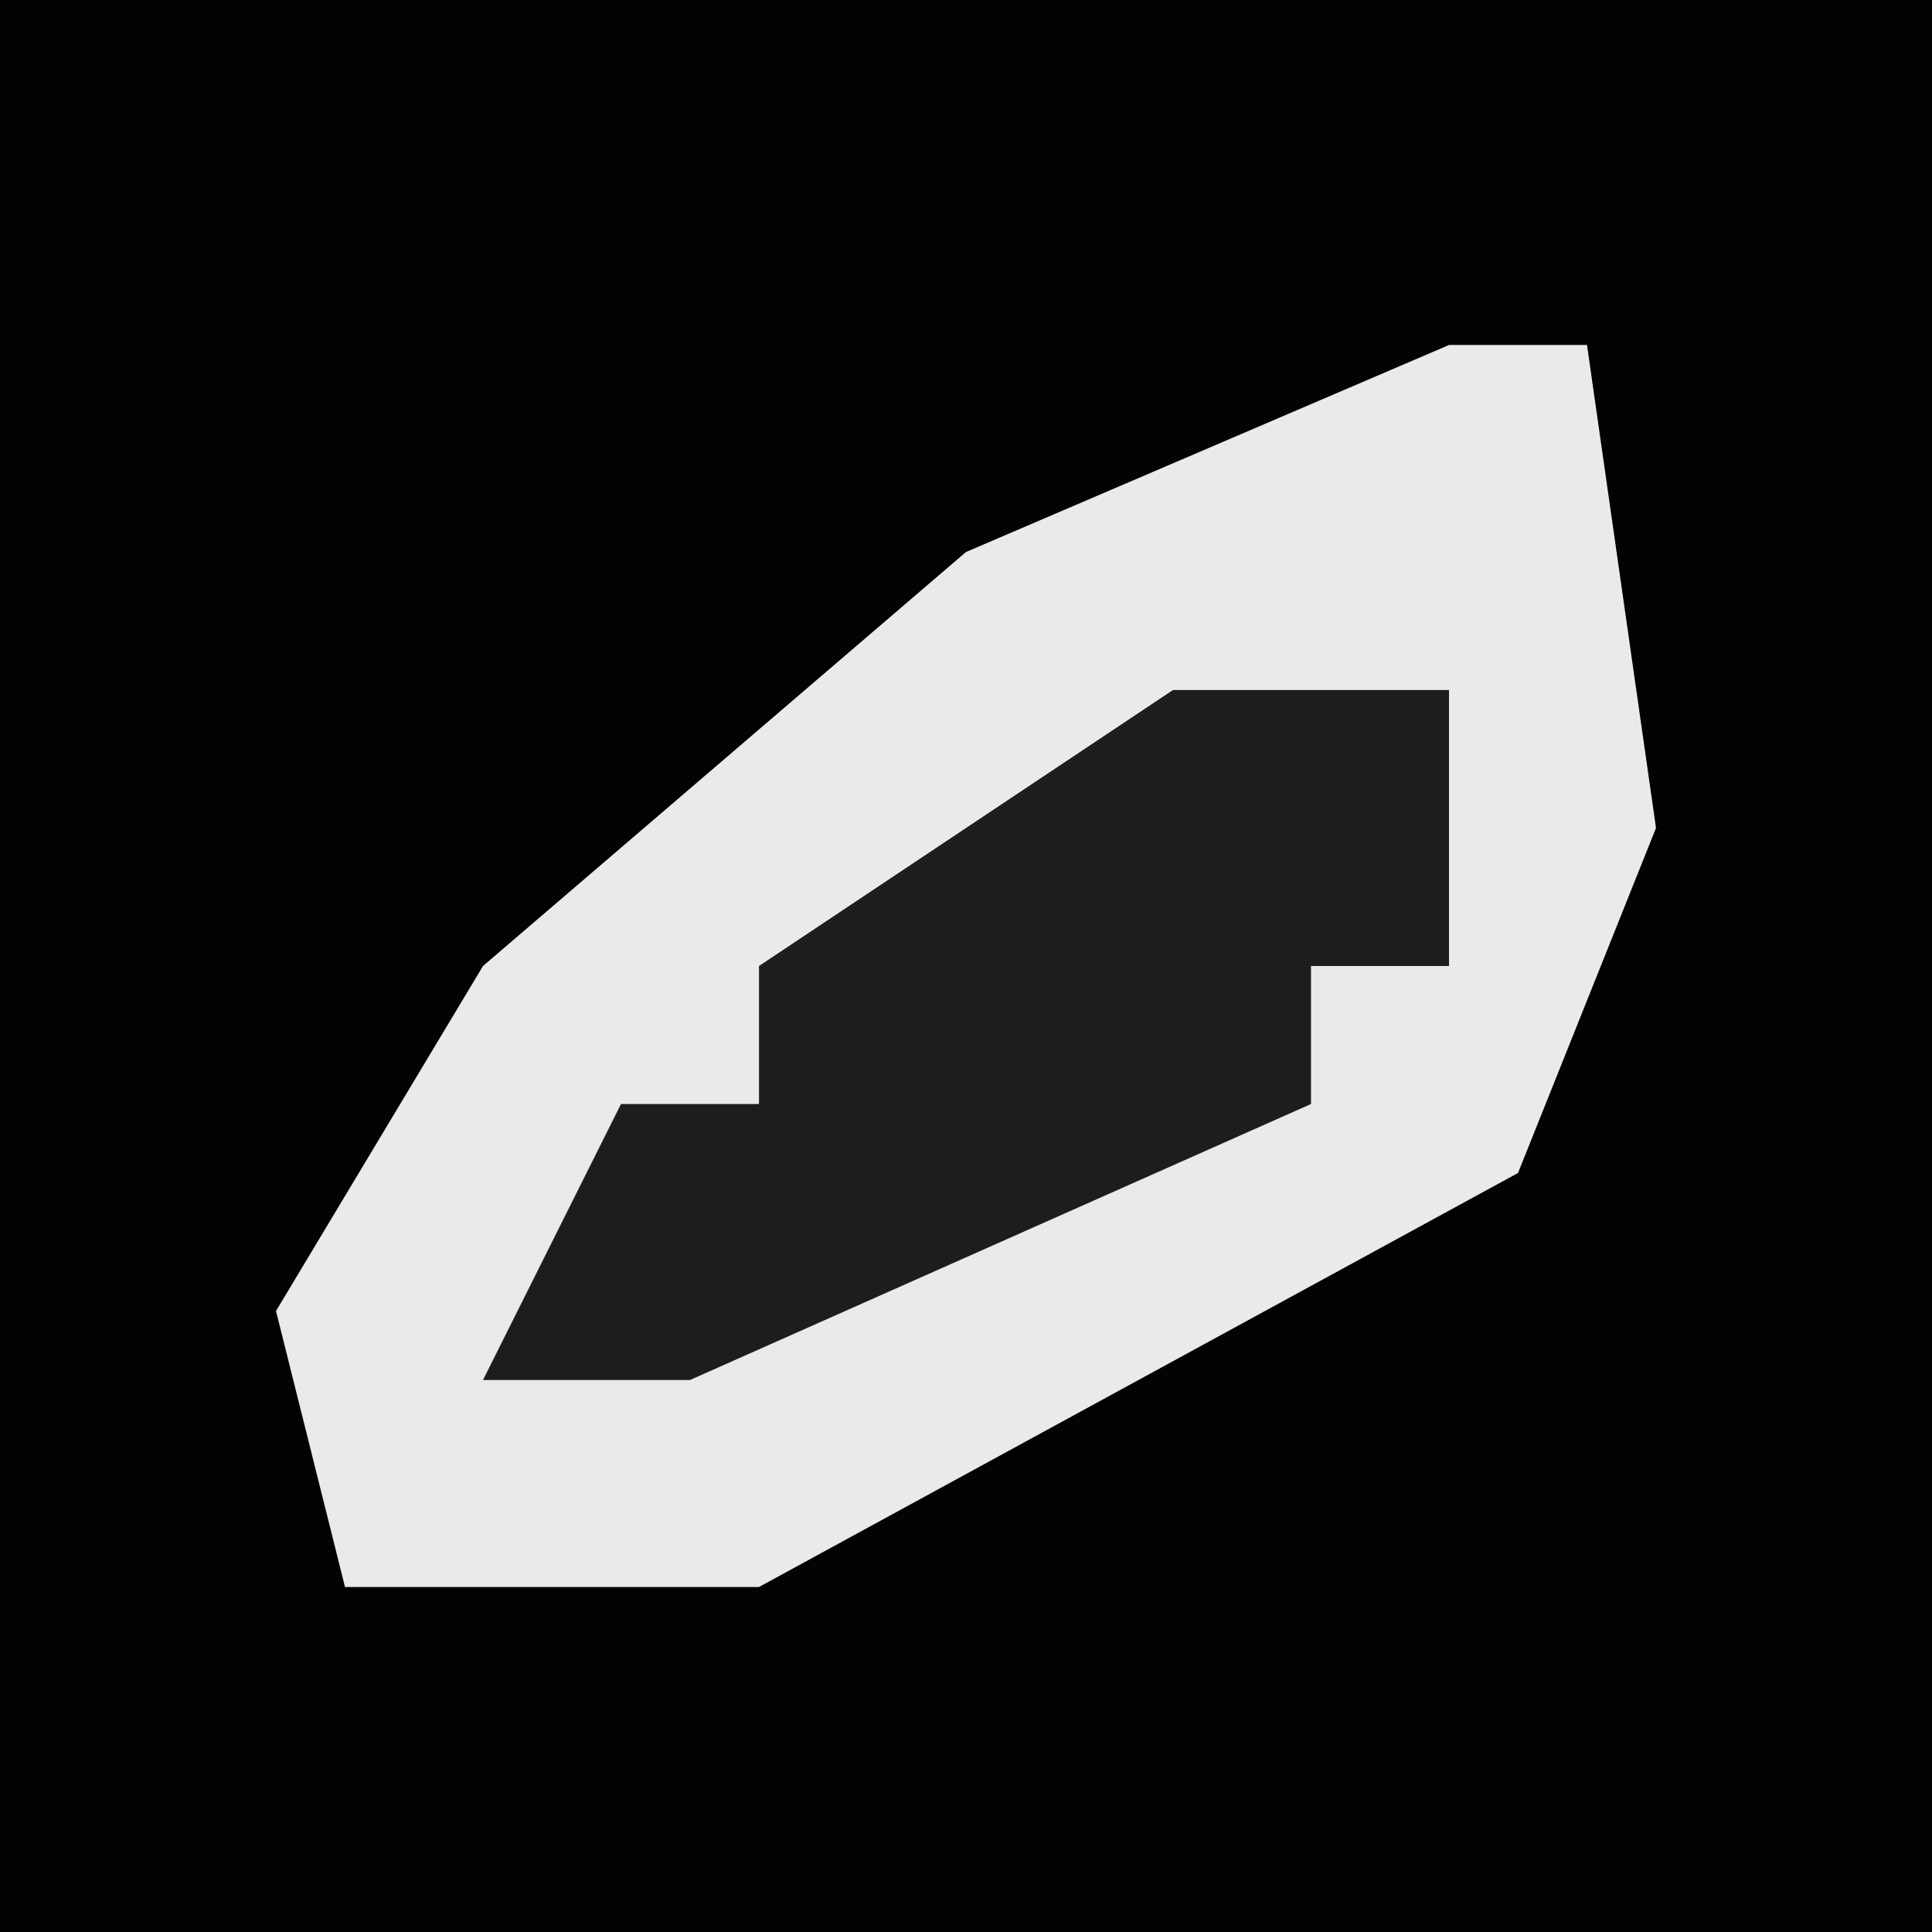 <?xml version="1.0" encoding="UTF-8"?>
<svg version="1.1" xmlns="http://www.w3.org/2000/svg" width="28" height="28">
<path d="M0,0 L28,0 L28,28 L0,28 Z " fill="#030303" transform="translate(0,0)"/>
<path d="M0,0 L2,0 L3,7 L1,12 L-10,18 L-16,18 L-17,14 L-14,9 L-7,3 Z " fill="#EAEAEA" transform="translate(21,5)"/>
<path d="M0,0 L4,0 L4,4 L2,4 L2,6 L-7,10 L-10,10 L-8,6 L-6,6 L-6,4 Z " fill="#1D1D1D" transform="translate(17,10)"/>
</svg>
